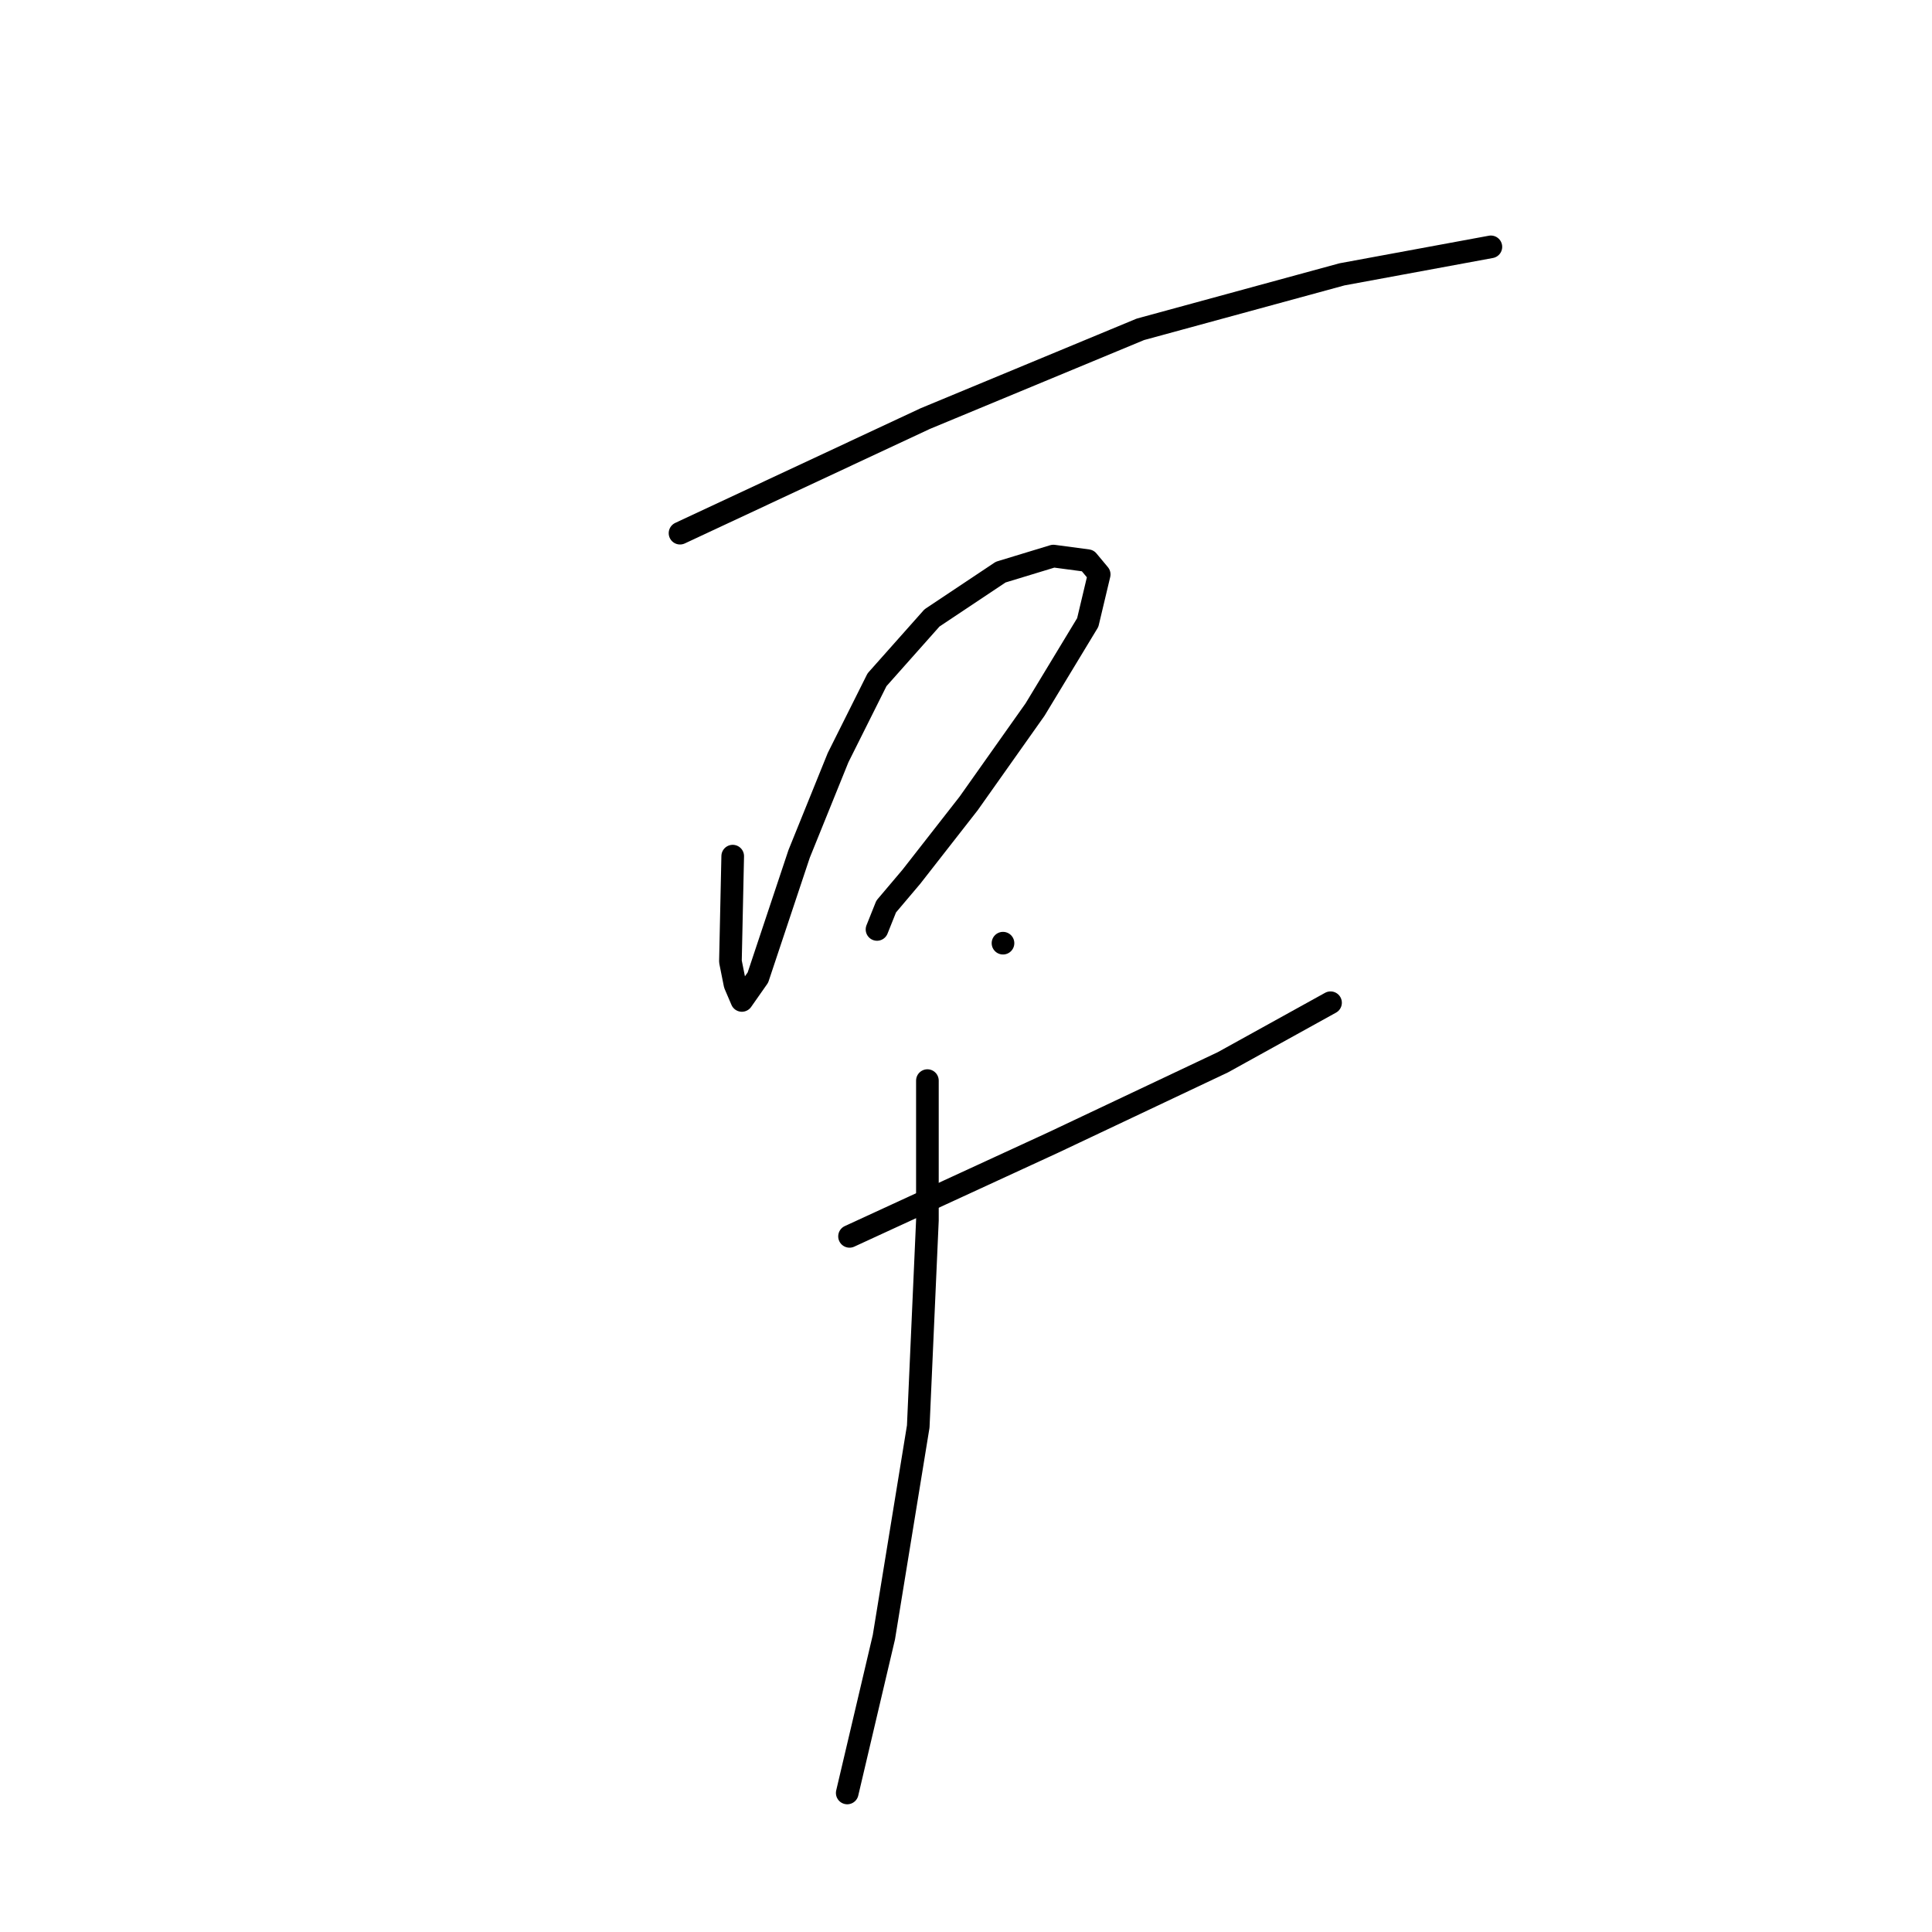 <?xml version="1.0" standalone="no"?>
    <svg width="256" height="256" xmlns="http://www.w3.org/2000/svg" version="1.1">
    <polyline stroke="black" stroke-width="3" stroke-linecap="round" fill="transparent" stroke-linejoin="round" points="90.107 70.648 122.583 55.473 151.112 43.636 177.821 36.352 197.549 32.71 197.549 32.71 " />
        <polyline stroke="black" stroke-width="3" stroke-linecap="round" fill="transparent" stroke-linejoin="round" points="97.088 113.443 96.785 127.404 97.392 130.439 98.302 132.563 100.427 129.528 105.89 113.139 111.049 100.392 116.209 90.072 123.493 81.878 132.598 75.808 139.579 73.683 144.132 74.29 145.649 76.111 144.132 82.485 137.151 94.018 128.349 106.462 120.762 116.174 117.423 120.12 116.209 123.155 116.209 123.155 " />
        <polyline stroke="black" stroke-width="3" stroke-linecap="round" fill="transparent" stroke-linejoin="round" points="132.902 124.976 132.902 124.976 " />
        <polyline stroke="black" stroke-width="3" stroke-linecap="round" fill="transparent" stroke-linejoin="round" points="112.567 163.825 139.579 151.381 162.038 140.758 176.303 132.867 176.303 132.867 " />
        <polyline stroke="black" stroke-width="3" stroke-linecap="round" fill="transparent" stroke-linejoin="round" points="122.886 143.186 122.886 161.7 121.672 189.016 117.12 216.938 112.263 237.577 112.263 237.577 " />
        </svg>